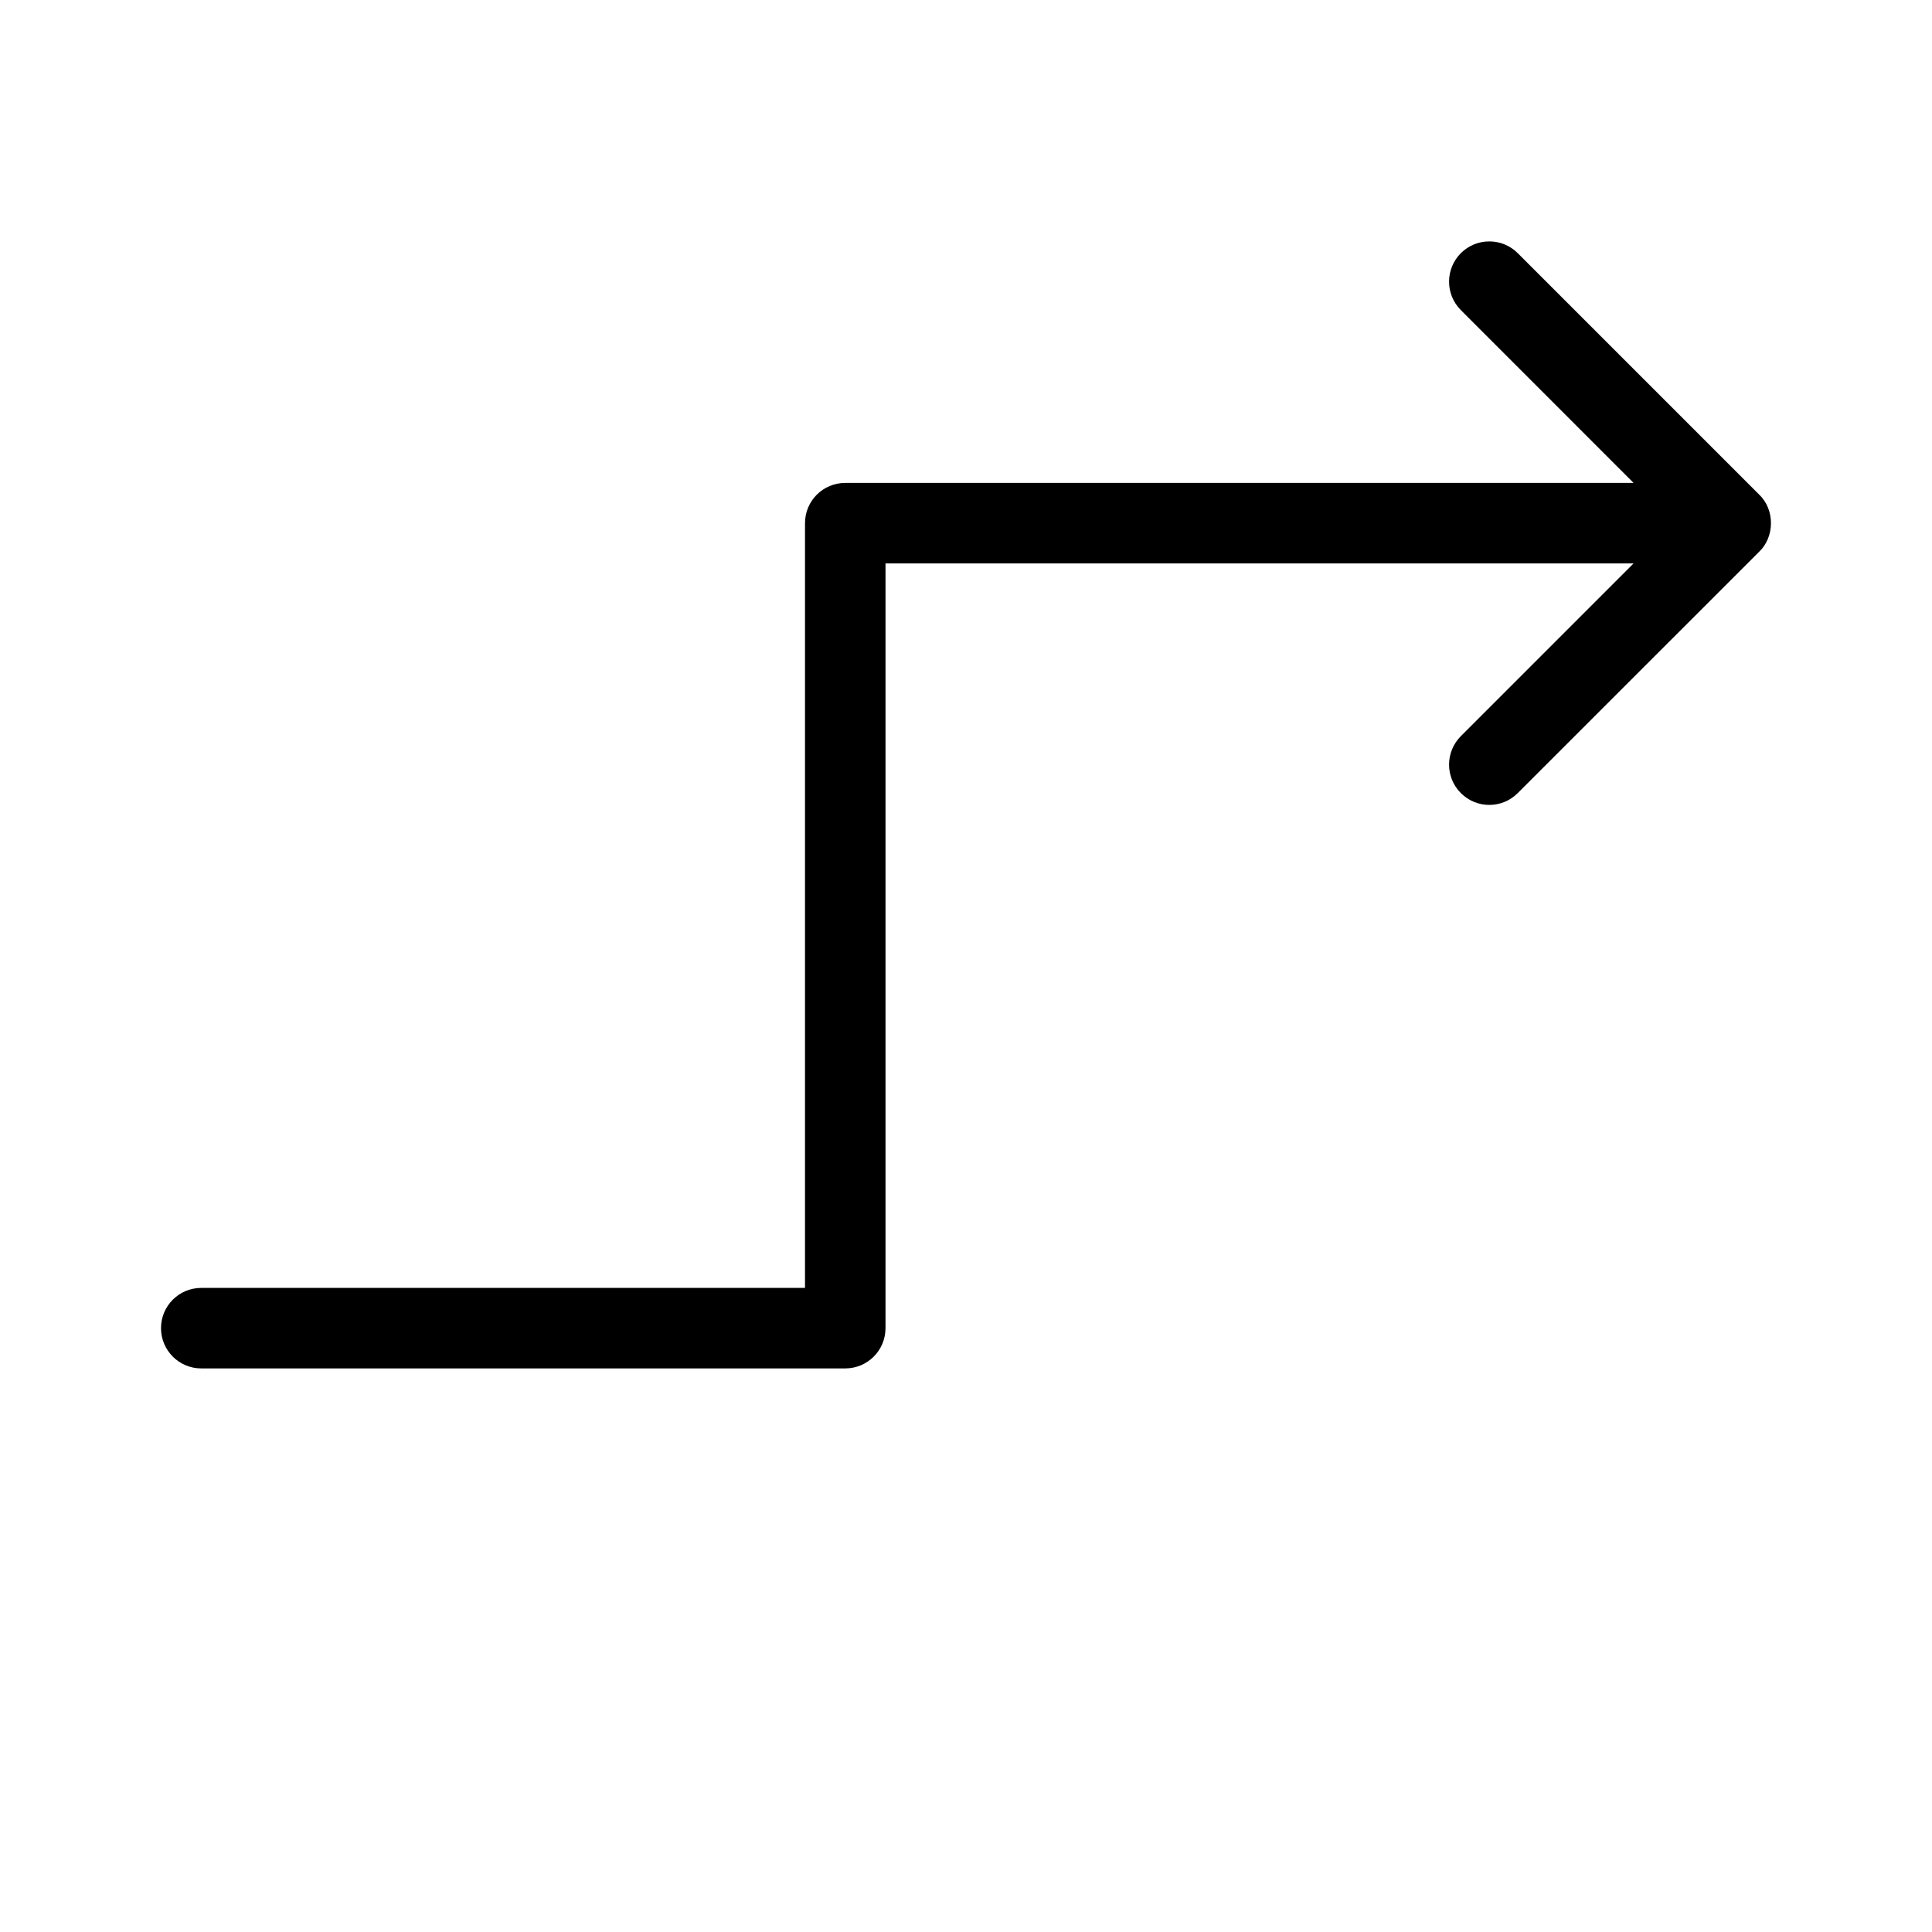<svg height="512" viewBox="0 0 24 24" width="512" xmlns="http://www.w3.org/2000/svg"><g id="direction/zigzag-right-up" fill="none" fill-rule="evenodd"><path id="Fill-235" d="m21.853 6.144-2.999-2.999c-.195-.195-.512-.195-.707 0-.195.196-.195.512 0 .707l2.146 2.147h-9.793c-.276 0-.5.223-.5.5v9.5h-7.5c-.276 0-.5.223-.5.5 0 .276.224.5.5.5h8c.277 0 .5-.224.5-.5v-9.5h9.293l-2.146 2.146c-.195.196-.195.512 0 .707.195.196.512.196.707 0l2.999-2.998c.194-.185.197-.523 0-.71" fill="rgb(0,0,0)"/></g></svg>